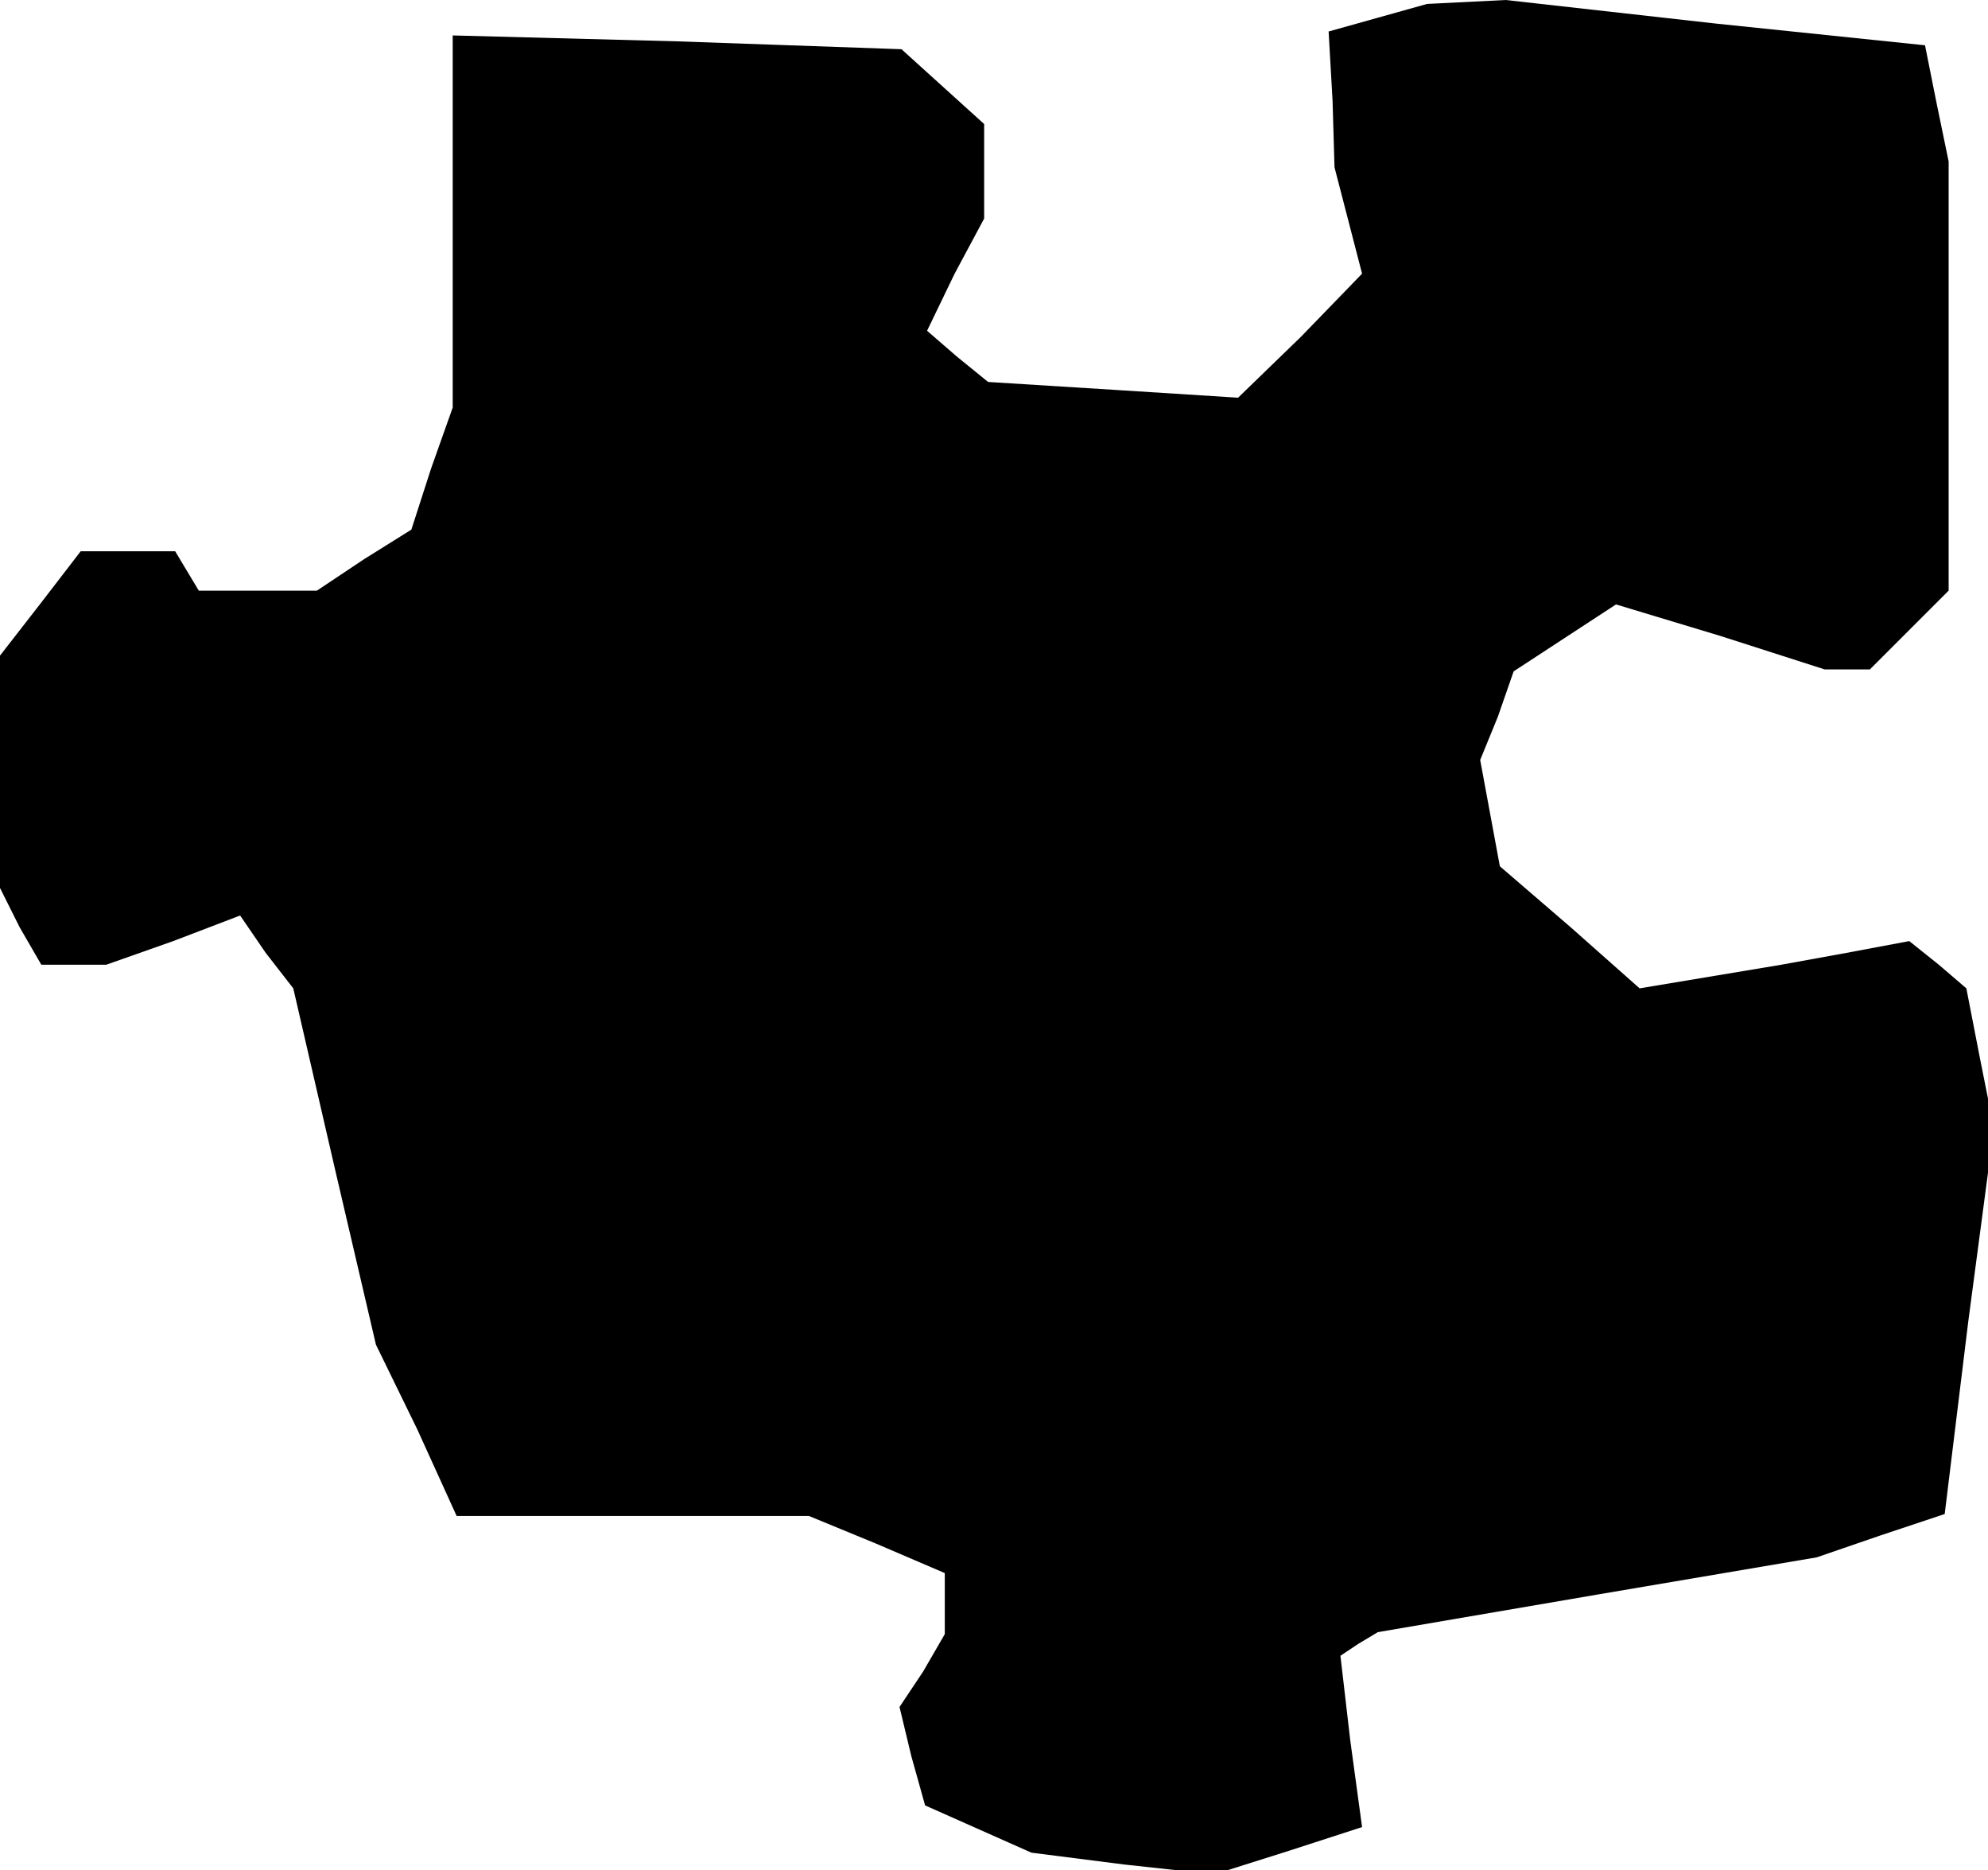 <?xml version="1.0" standalone="no"?>
<!DOCTYPE svg PUBLIC "-//W3C//DTD SVG 20010904//EN"
 "http://www.w3.org/TR/2001/REC-SVG-20010904/DTD/svg10.dtd">
<svg version="1.0" xmlns="http://www.w3.org/2000/svg"
 width="101pt" height="95pt" viewBox="0 0 101 95"
 preserveAspectRatio="xMidYMid meet">
<g transform="translate(0,95) scale(0.1,-0.1)"
fill="#000000" stroke="none">
<path d="M700 941 l-25 -7 2 -35 1 -34 7 -27 7 -27 -31 -32 -32 -31 -63 4 -64
4 -16 13 -15 13 14 29 15 28 0 24 0 24 -21 19 -21 19 -114 4 -114 3 0 -94 0
-95 -11 -31 -10 -31 -24 -15 -24 -16 -30 0 -30 0 -6 10 -6 10 -24 0 -24 0 -20
-26 -21 -27 0 -59 0 -59 10 -20 11 -19 16 0 17 0 34 12 34 13 13 -19 14 -18
21 -91 21 -90 21 -43 20 -44 89 0 90 0 34 -14 35 -15 0 -16 0 -15 -11 -19 -12
-18 6 -25 7 -25 27 -12 27 -12 47 -6 46 -5 38 12 37 12 -6 44 -5 43 9 6 10 6
111 19 112 19 32 11 33 11 12 98 13 98 -7 35 -7 36 -14 12 -15 12 -32 -6 -33
-6 -36 -6 -36 -6 -35 31 -36 31 -5 27 -5 27 9 22 8 23 26 17 26 17 53 -16 53
-17 11 0 12 0 20 20 20 20 0 109 0 109 -6 29 -6 30 -106 11 -107 12 -20 -1
-20 -1 -25 -7z"/>
</g>
</svg>
